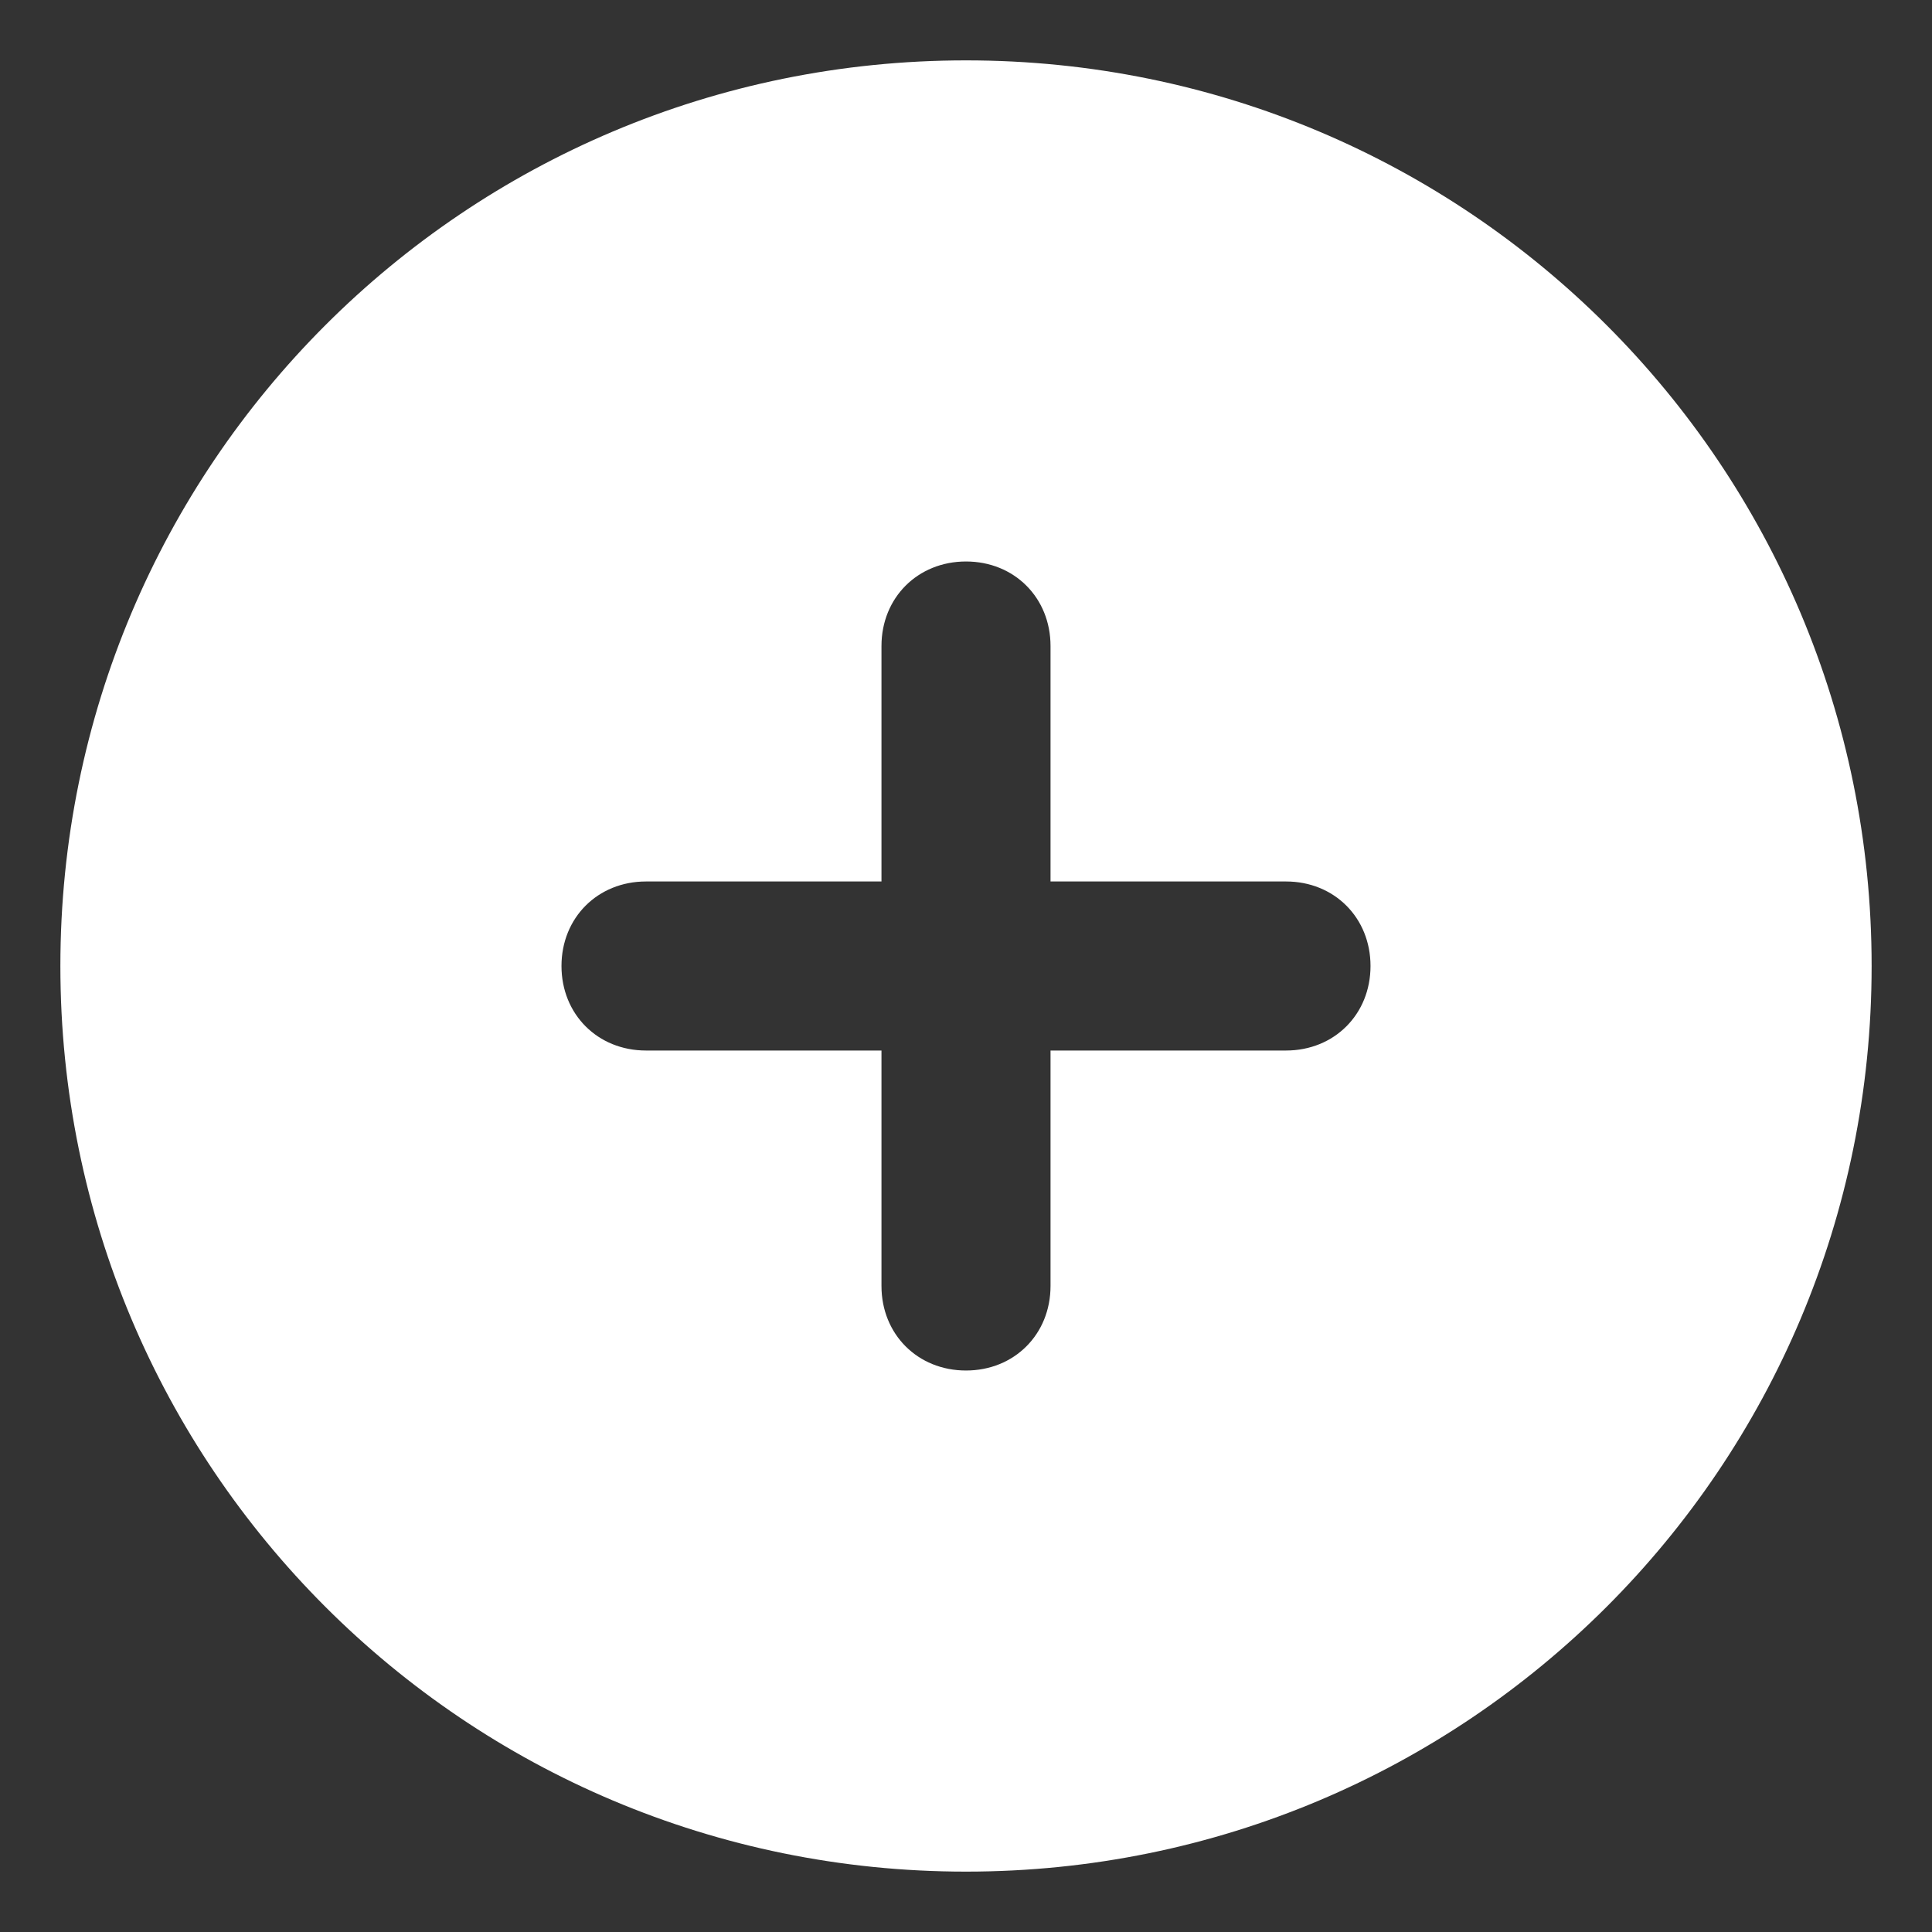 <?xml version="1.0" encoding="utf-8"?>
<!-- Generator: Adobe Illustrator 19.2.0, SVG Export Plug-In . SVG Version: 6.00 Build 0)  -->
<svg version="1.1" id="Layer_1" xmlns="http://www.w3.org/2000/svg" xmlns:xlink="http://www.w3.org/1999/xlink" x="0px" y="0px"
	 viewBox="0 0 32 32" style="enable-background:new 0 0 32 32;" xml:space="preserve">
<rect x="0" y="0" width="32" height="32" fill="#333333" stroke="none"/>
<style type="text/css">
	.st0{fill:#FFFFFF;}
</style>
<path class="st0" d="M16,1C7.7,1,1,7.7,1,16c0,8.3,6.7,15,15,15c8.3,0,15-6.7,15-15C31,7.7,24.3,1,16,1z M21.3,17.4h-3.9v3.9
	c0,0.8-0.6,1.4-1.4,1.4c-0.8,0-1.4-0.6-1.4-1.4v-3.9h-3.9c-0.8,0-1.4-0.6-1.4-1.4c0-0.8,0.6-1.4,1.4-1.4h3.9v-3.9
	c0-0.8,0.6-1.4,1.4-1.4c0.8,0,1.4,0.6,1.4,1.4v3.9h3.9c0.8,0,1.4,0.6,1.4,1.4C22.7,16.8,22.1,17.4,21.3,17.4z"/>
</svg>
